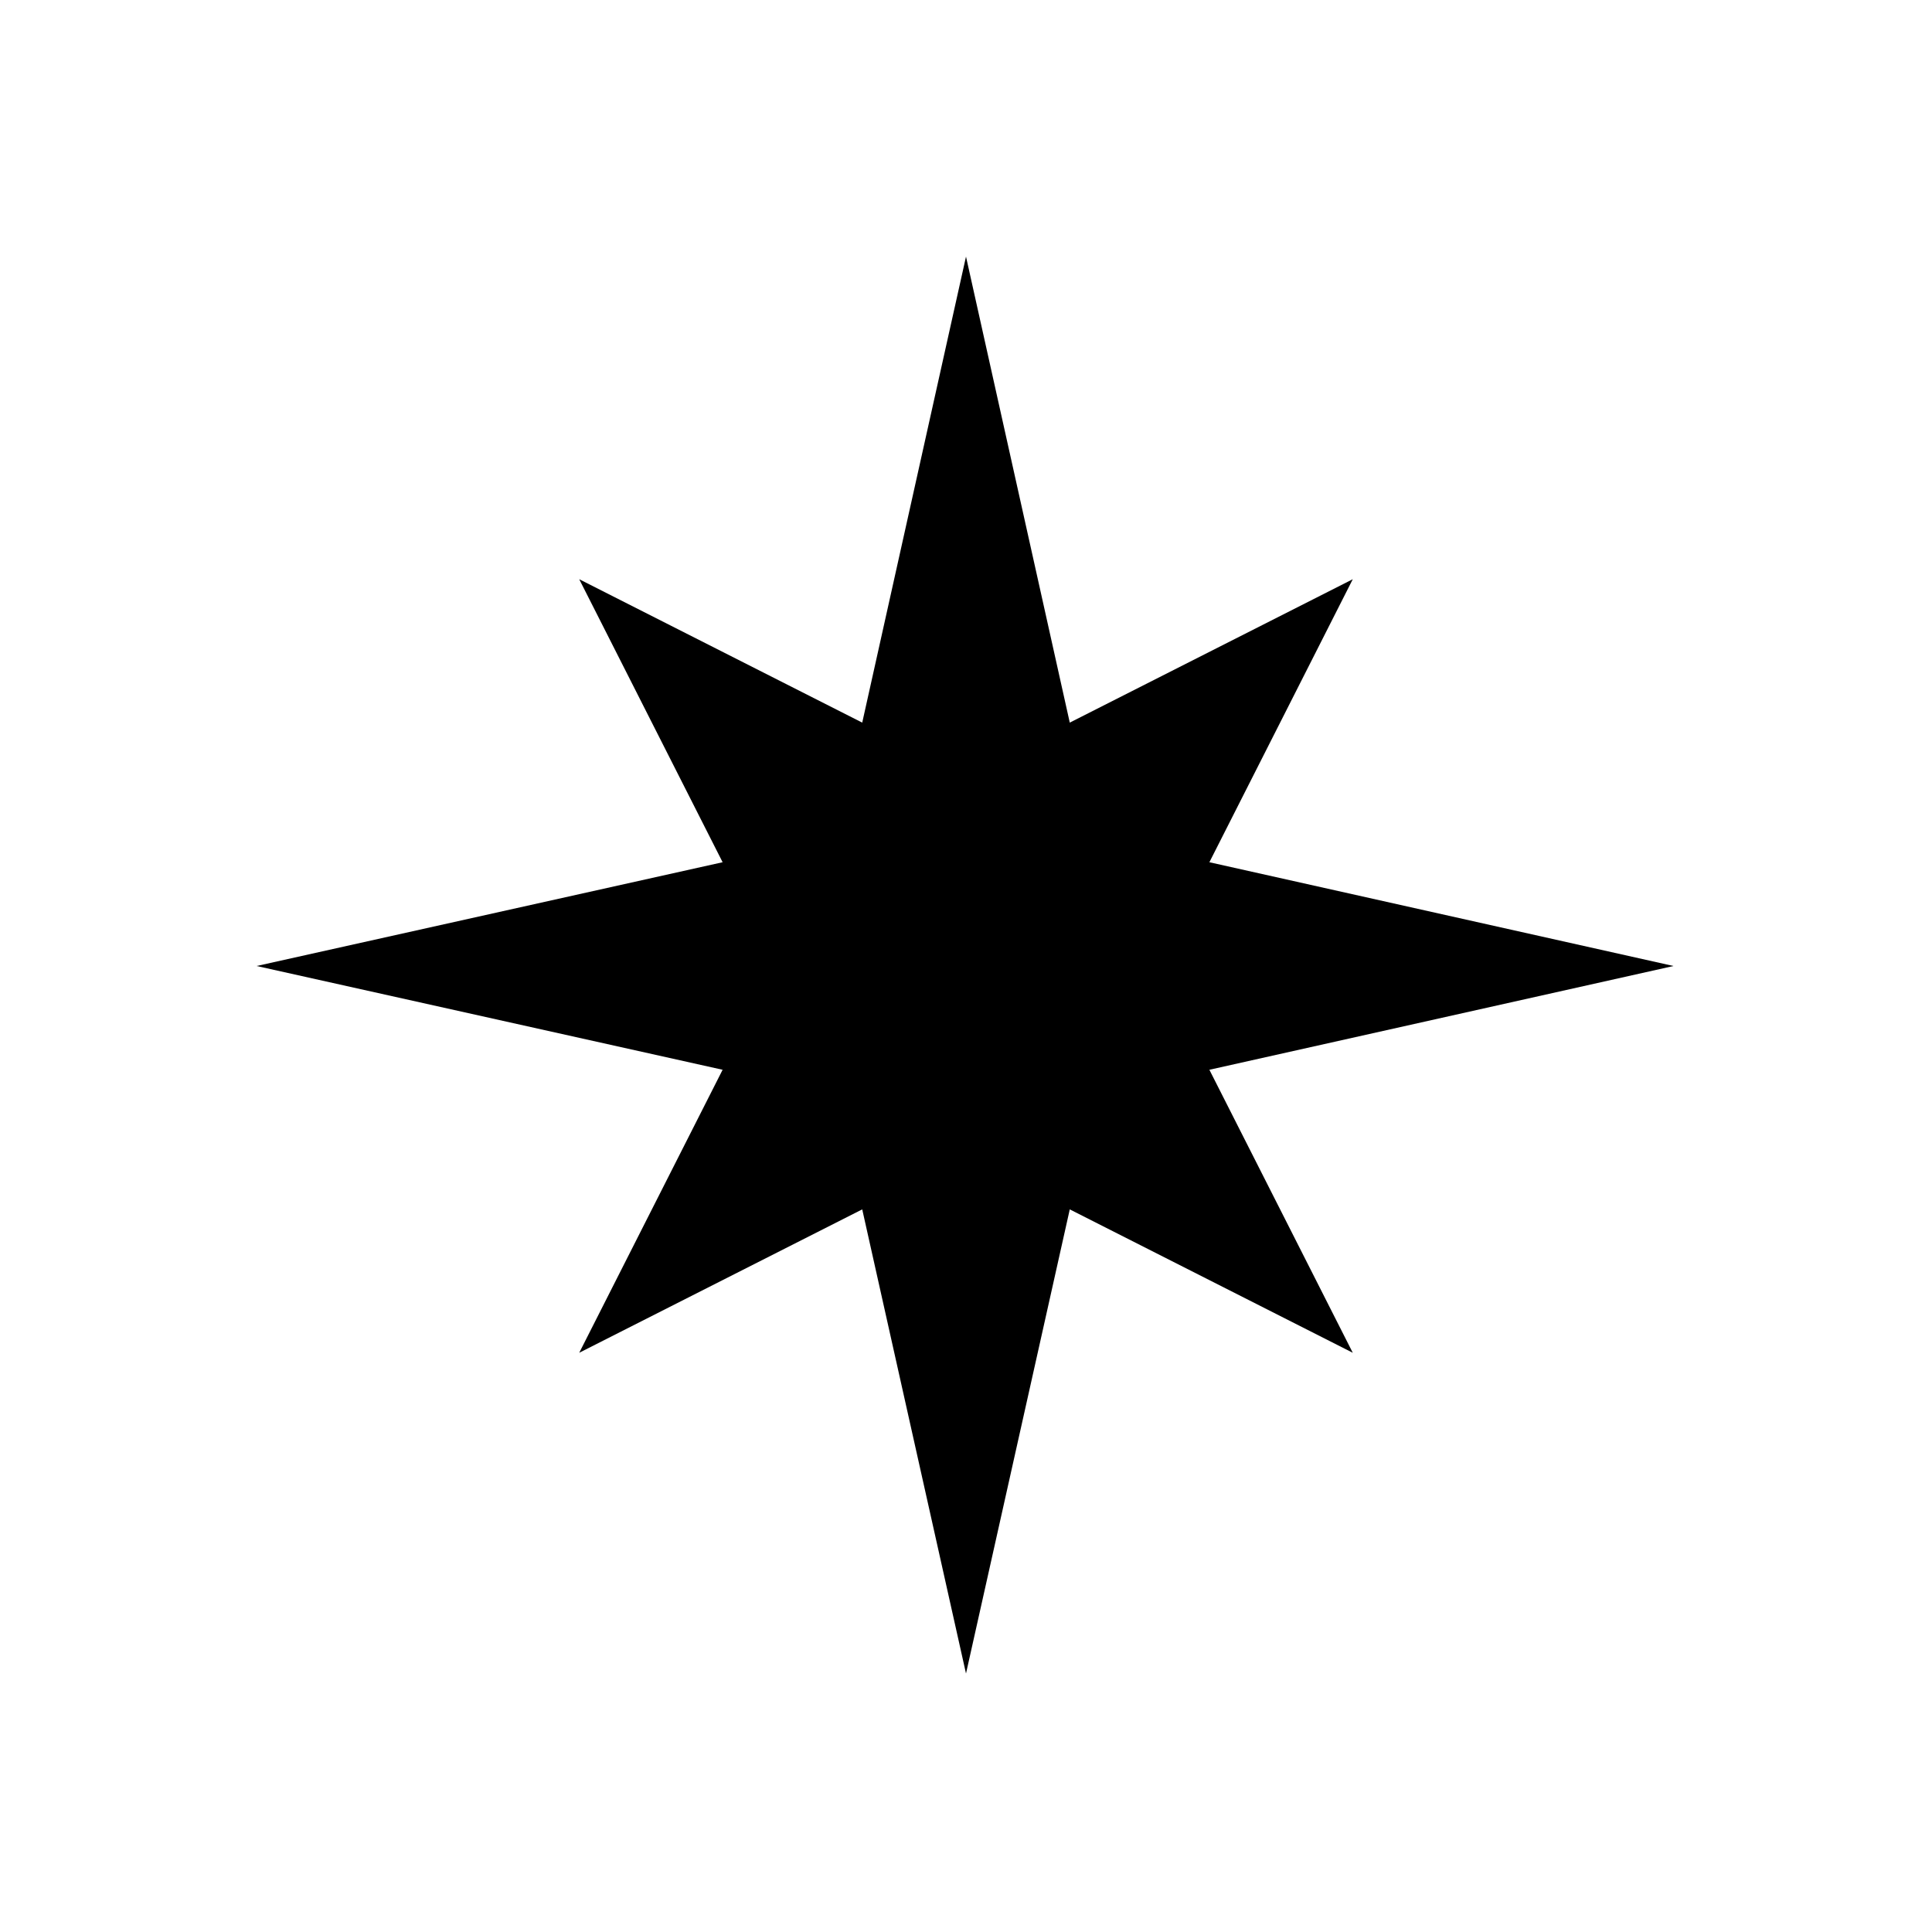 <?xml version="1.0" standalone="no"?>
<!DOCTYPE svg PUBLIC "-//W3C//DTD SVG 1.1//EN" "http://www.w3.org/Graphics/SVG/1.1/DTD/svg11.dtd" >
<svg xmlns="http://www.w3.org/2000/svg" xmlns:xlink="http://www.w3.org/1999/xlink" version="1.1" viewBox="0 0 1024 1024" width="512" height="512">
  <g transform="matrix(1 0 0 -1 0 960)">
   <path fill="currentColor"
d="M512 824l-55 -247l-150 76l76 -150l-247 -55l247 -55l-76 -150l150 76l55 -246l55 246l150 -76l-76 150l246 55l-246 55l76 150l-150 -76z" />
  </g>

</svg>
